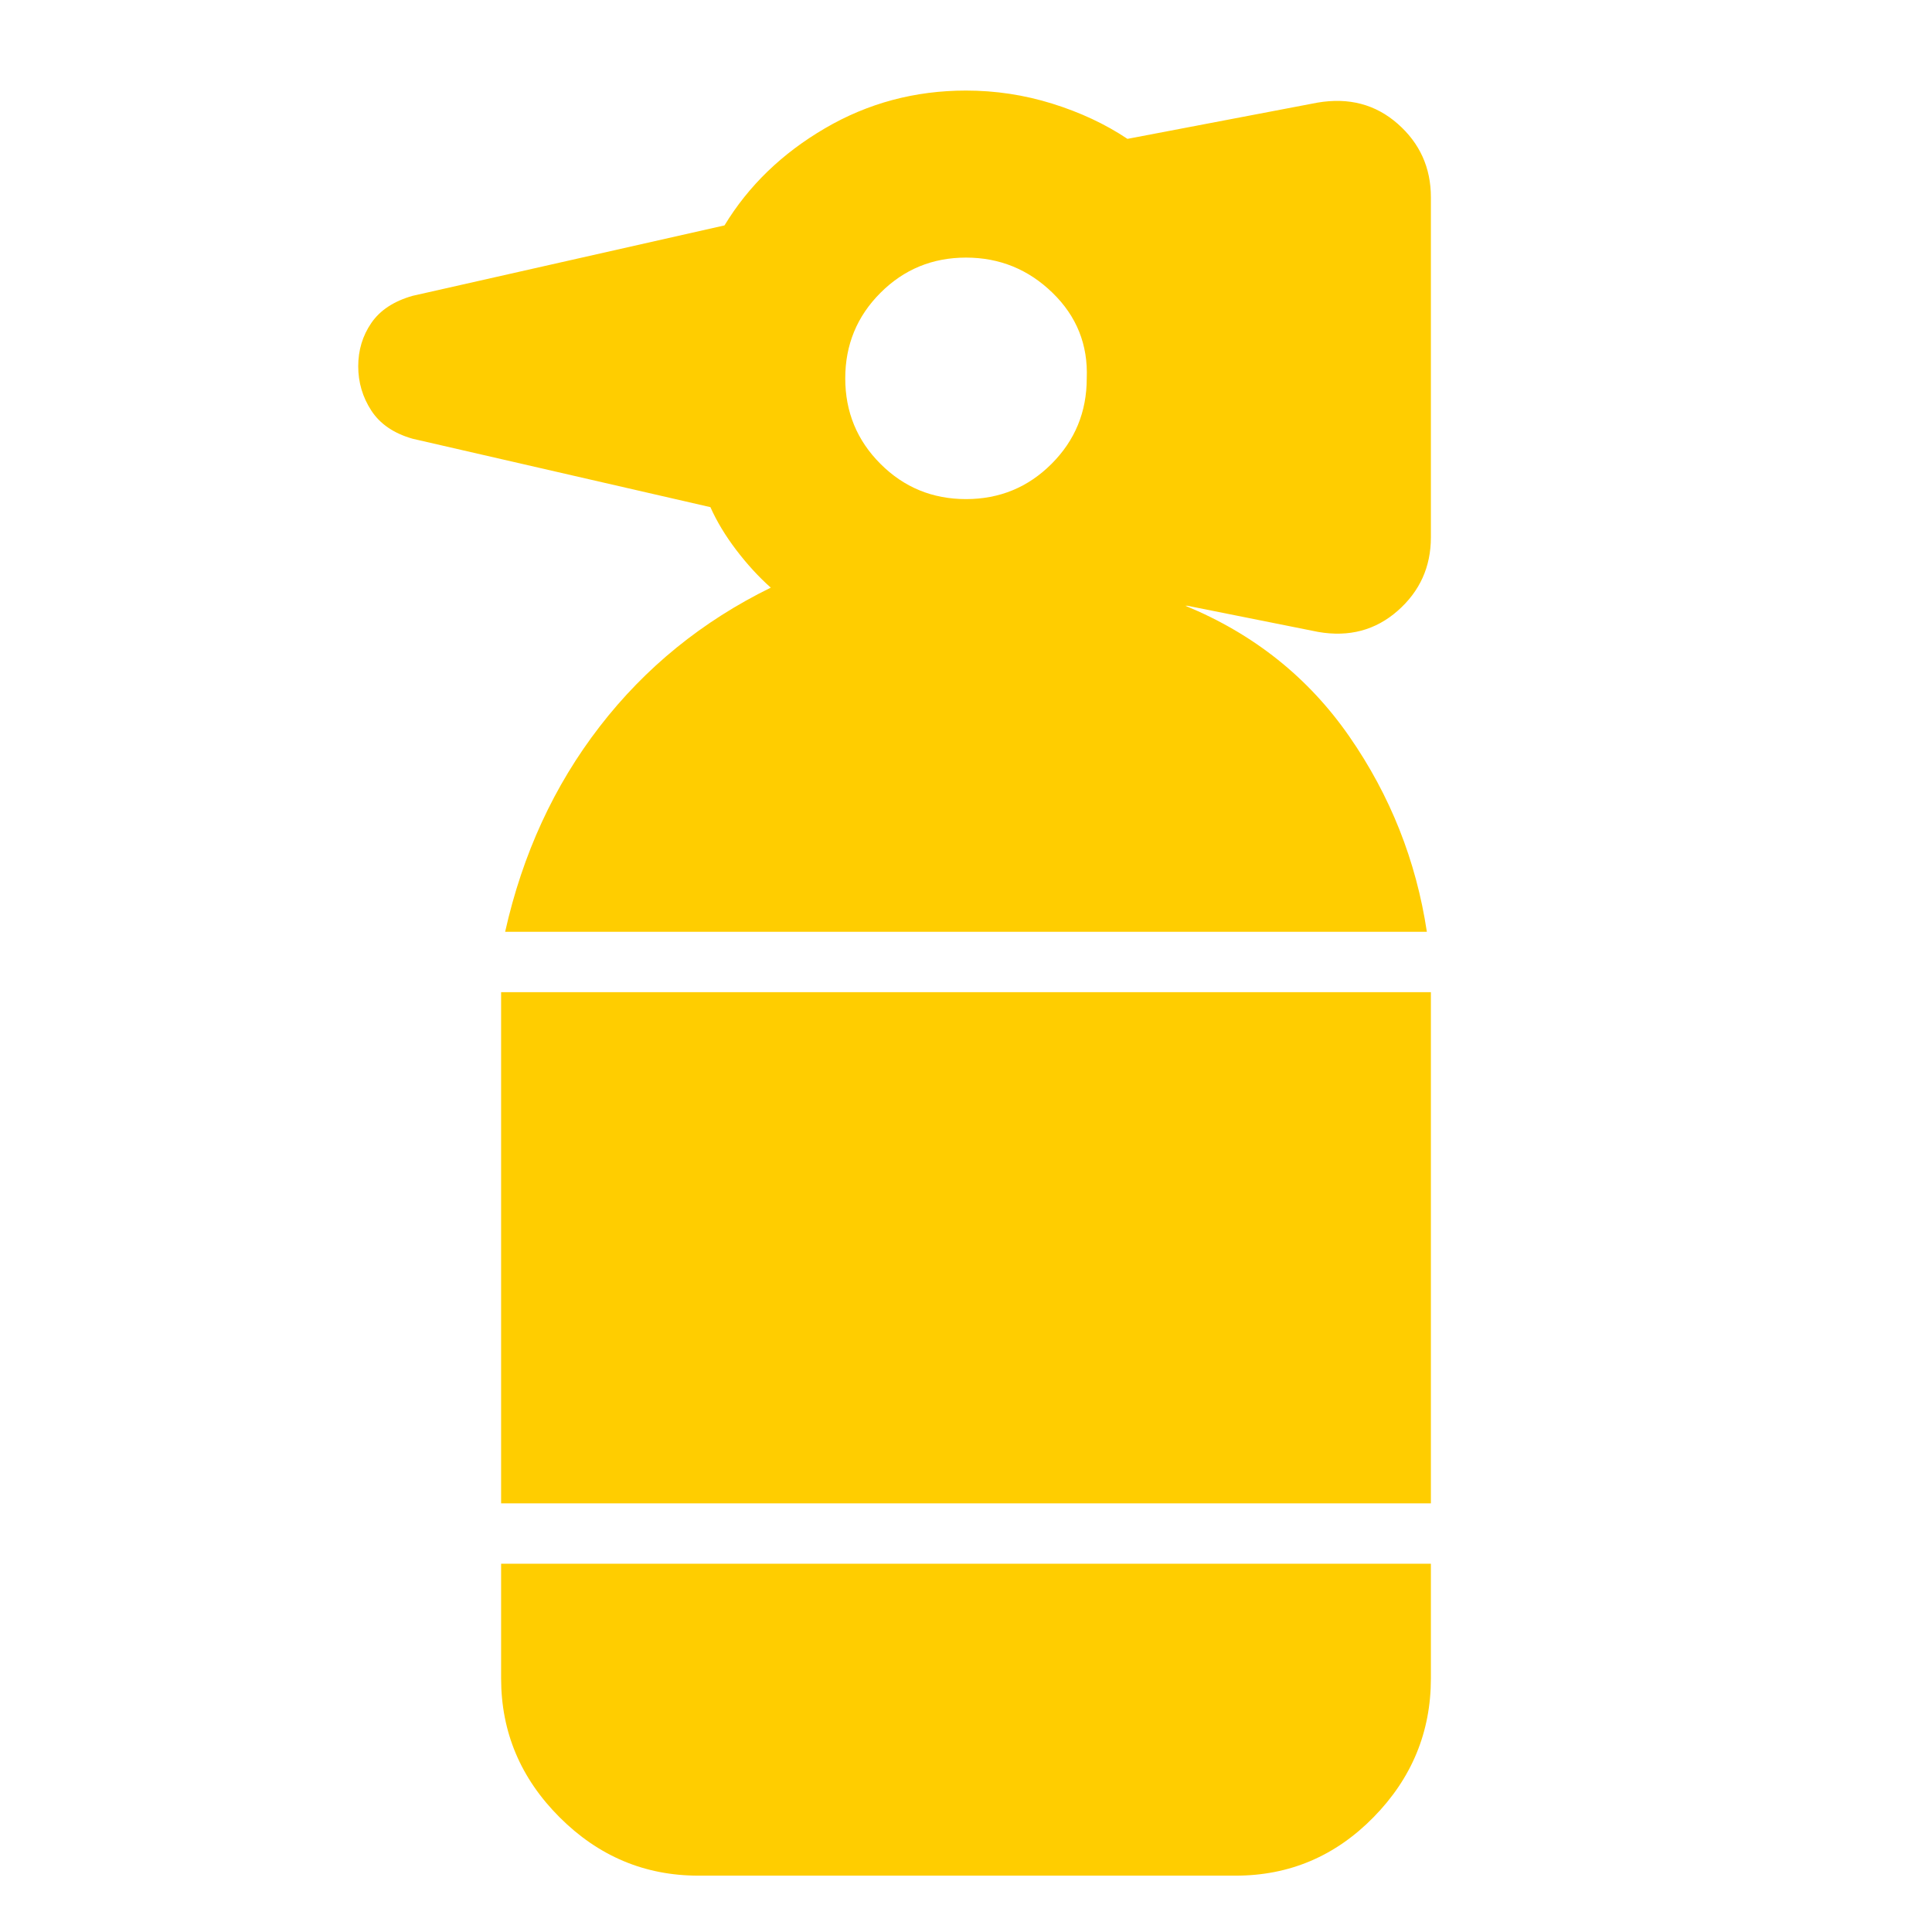 <svg xmlns="http://www.w3.org/2000/svg" height="48" viewBox="0 -960 960 960" width="48"><path fill="rgb(255, 205, 0)" d="M347-28q-39.94 0-68.97-29.03T249-126v-57h462v57q0 39.94-28.5 68.97T614-28H347Zm-98-185v-254h462v254H249Zm2-284q13-58 47-102t85-69q-9-8-17.14-18.68Q357.73-697.37 353-708l-148-34q-14-4-20.5-14t-6.5-22q0-12 6.5-21.5T205-813l155-35q17.93-29.55 49.96-48.27Q442-915 480-915q22 0 42.87 6.5 20.86 6.5 37.36 17.5l94.4-18q23.37-4 39.87 10.5Q711-884 711-862v169q0 22-16.5 36.5T655-646l-65-13h.5-1.5q51 21 81.5 65t38.5 97H251Zm229-215q25 0 42.5-17.5T540-772q1-25-17-42.5T480-832q-25 0-42.5 17.5T420-772q0 25 17.5 42.5T480-712Z"/></svg>